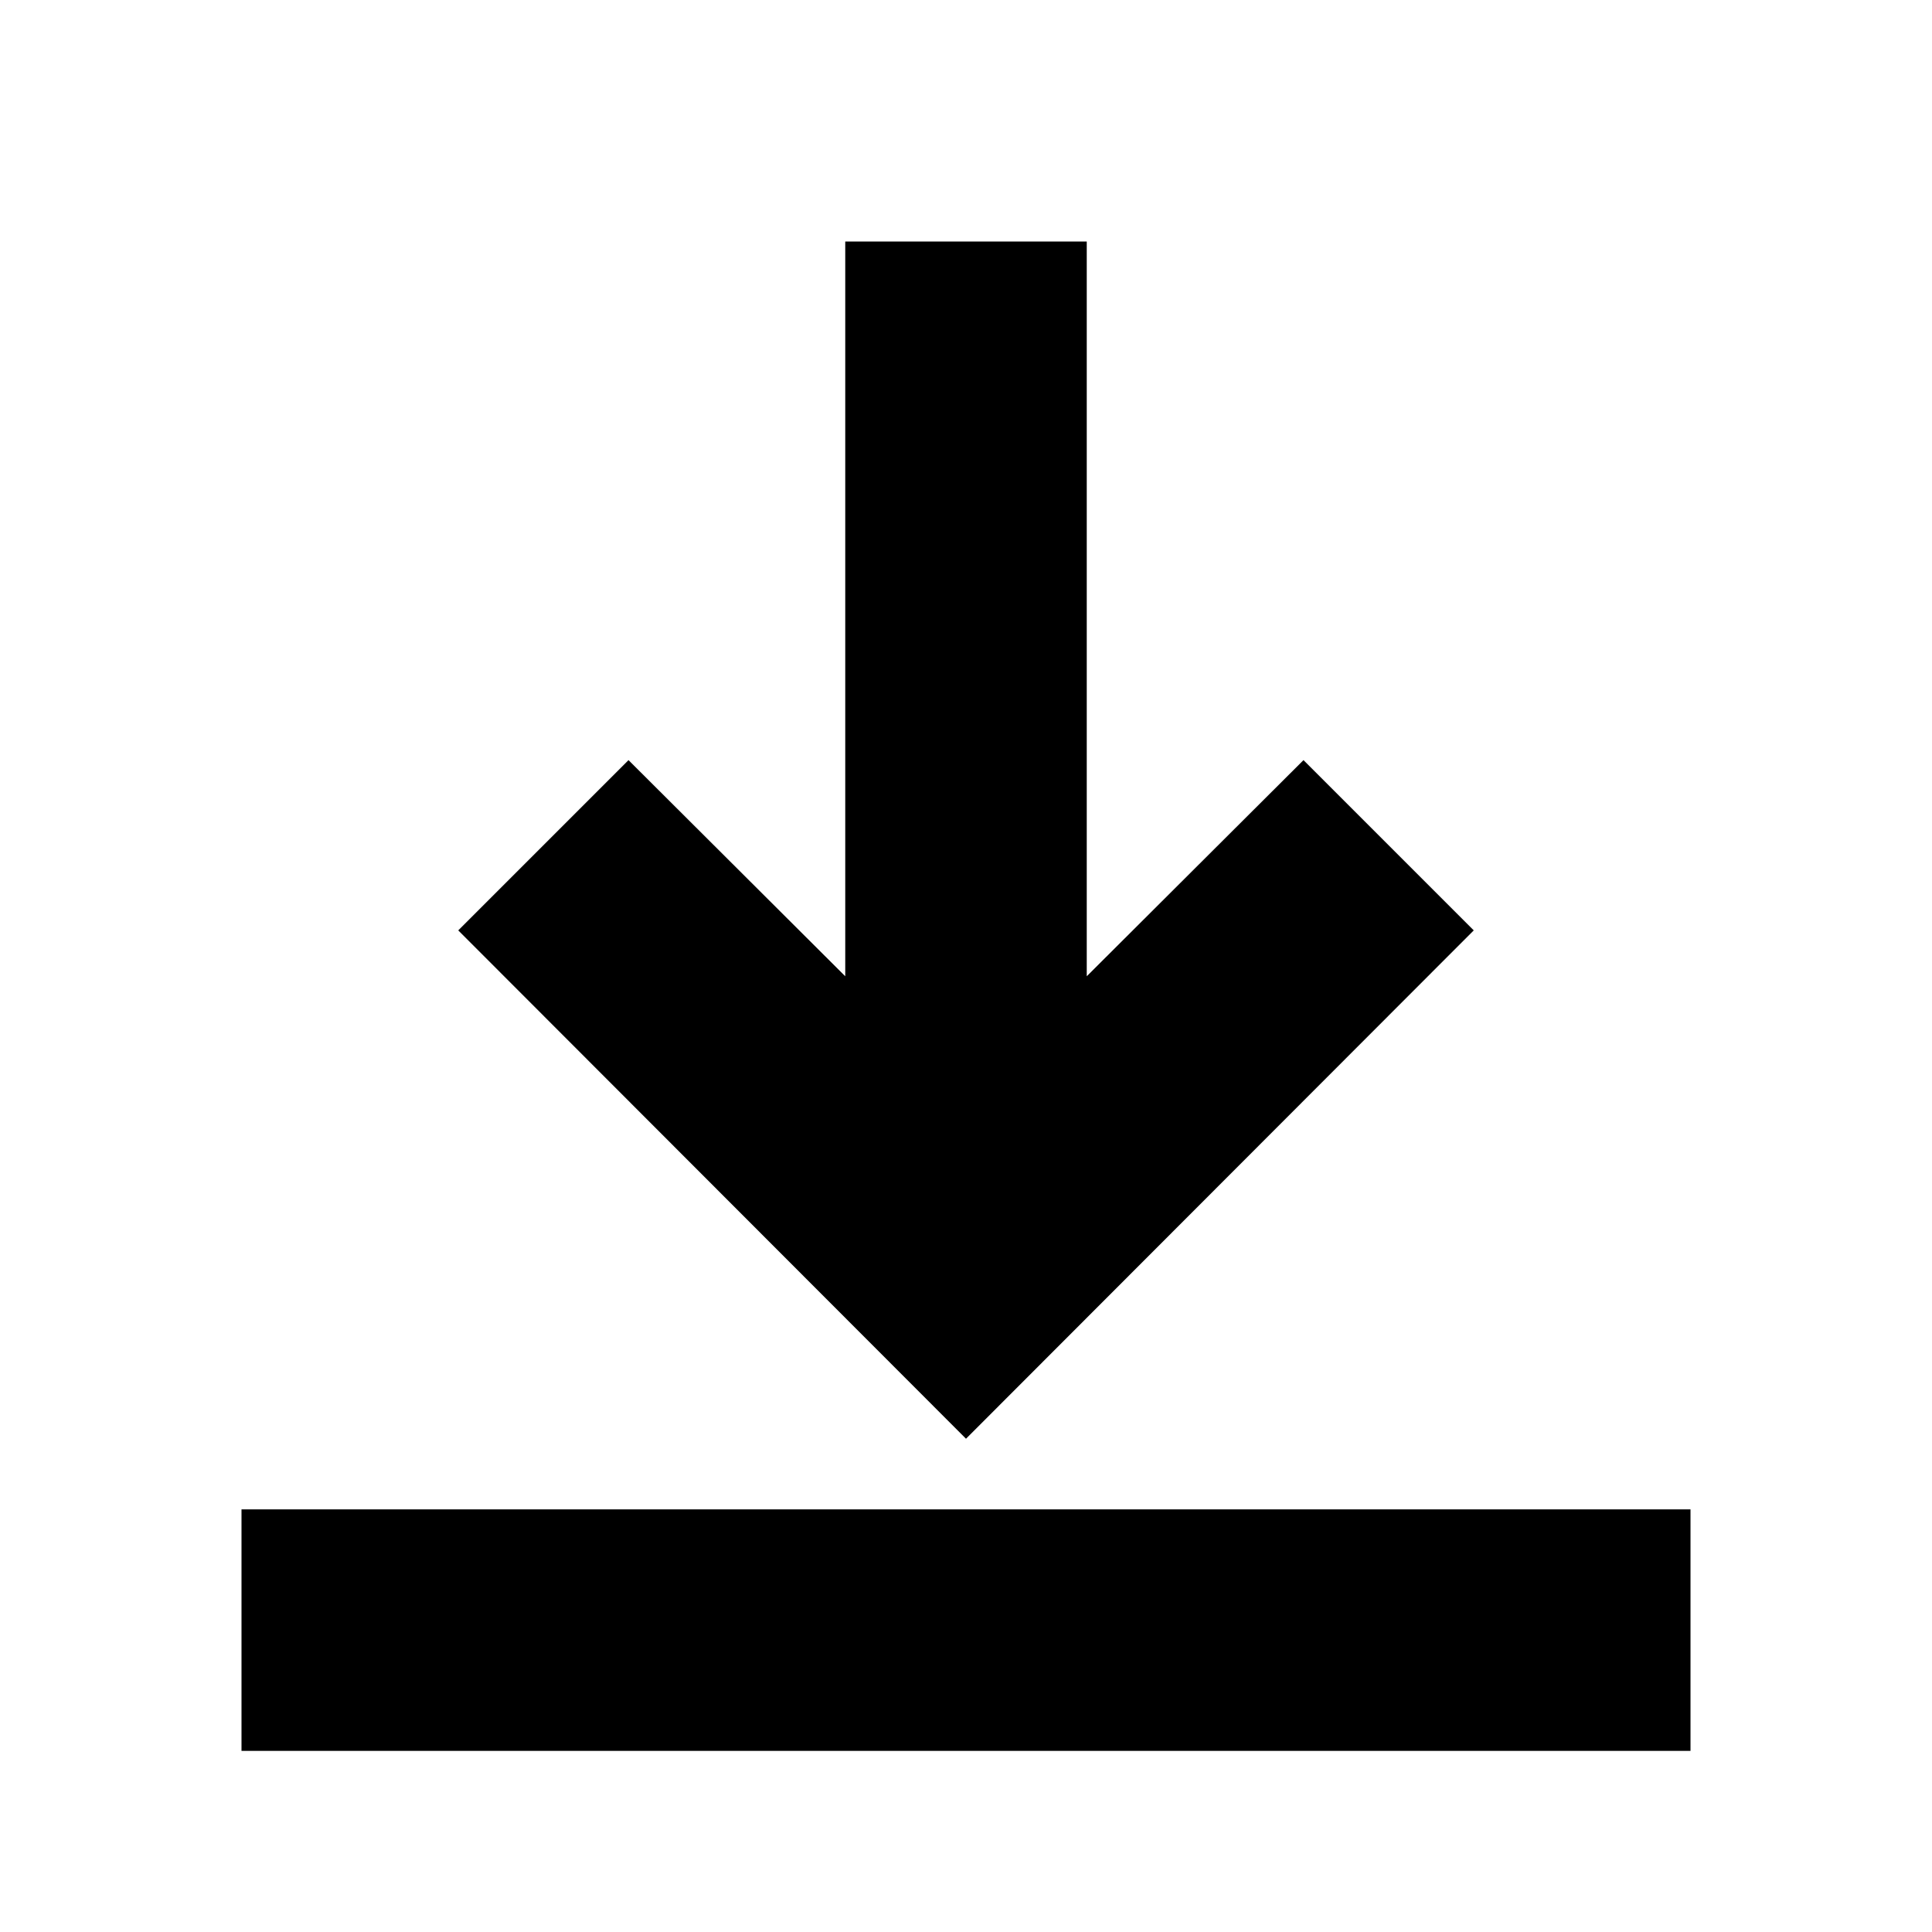 <svg width="32" height="32" viewBox="0 0 32 32" fill="none" xmlns="http://www.w3.org/2000/svg">
<path d="M21.59 12.59L24.41 15.41L16 23.83L7.59 15.41L10.41 12.59L14 16.17V4H18V16.17L21.59 12.59Z" fill="black"/>
<path d="M4 25H28V29H4V25Z" fill="black"/>
</svg>
